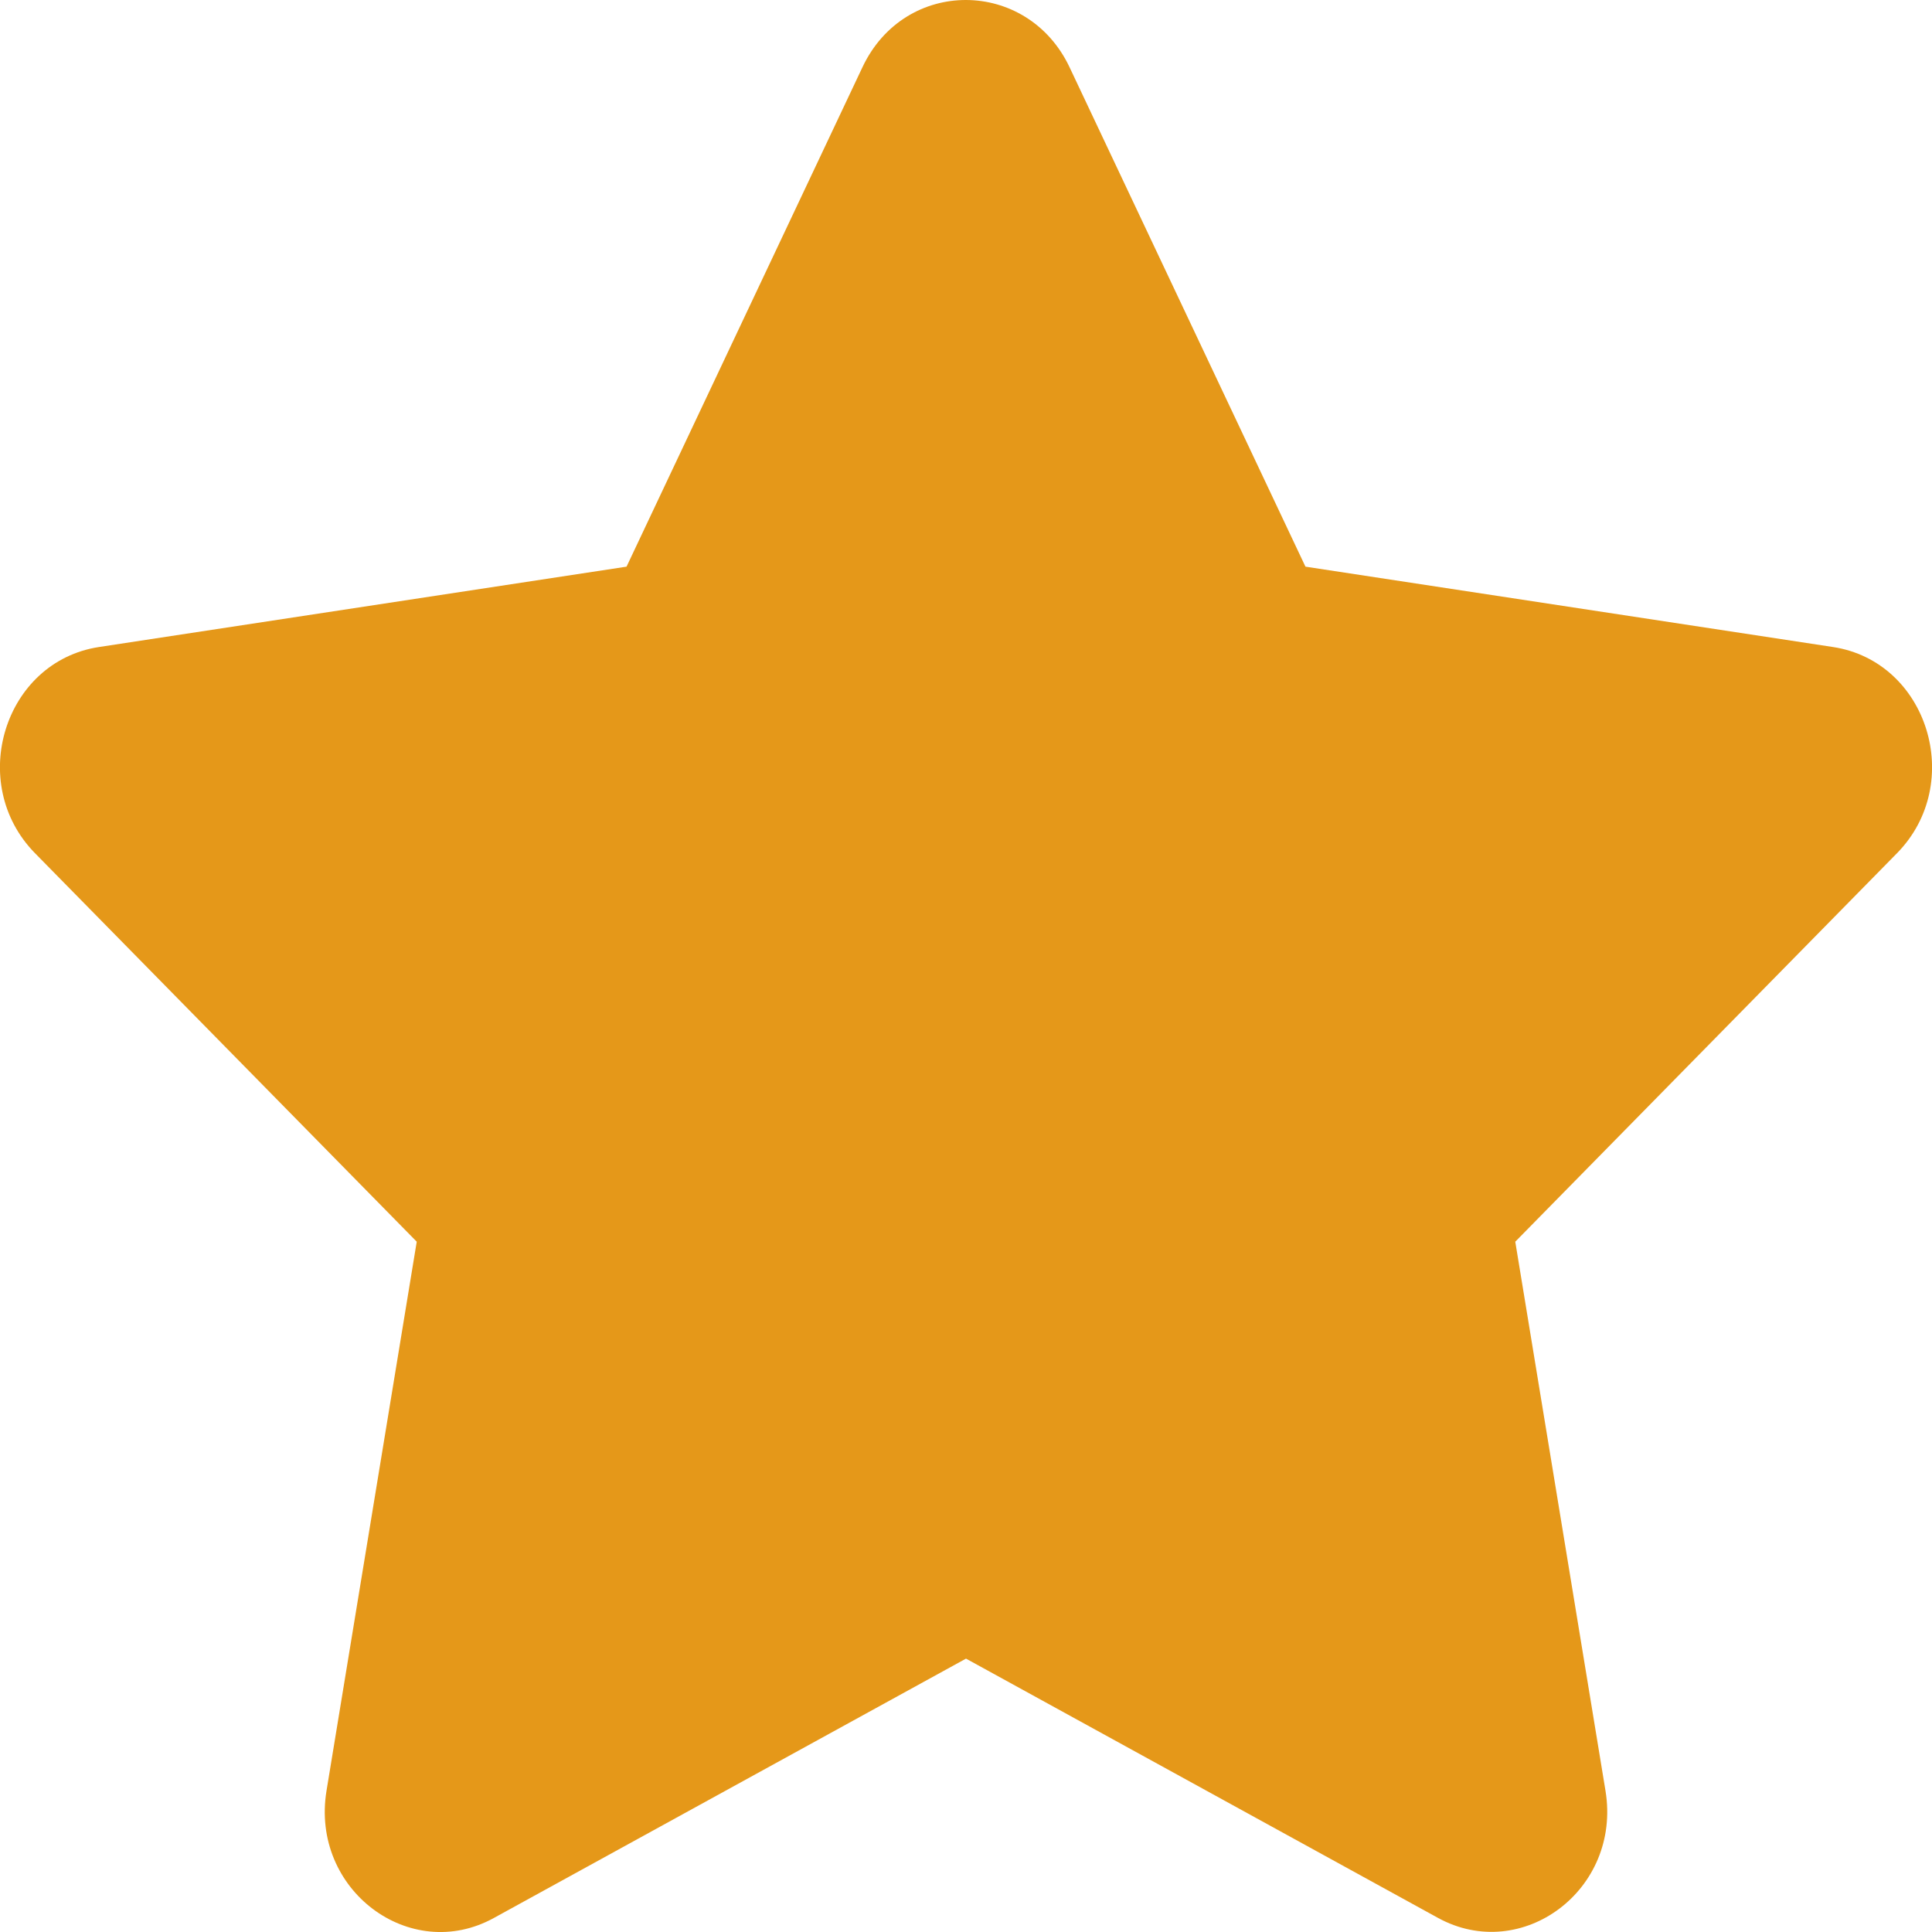 <svg width="10" height="10" viewBox="0 0 10 10" fill="none" xmlns="http://www.w3.org/2000/svg">
    <path
        d="M4.464 0.348L3.243 2.933L0.512 3.349C0.022 3.424 -0.174 4.054 0.181 4.416L2.157 6.427L1.69 9.269C1.606 9.782 2.123 10.167 2.557 9.927L5 8.585L7.443 9.927C7.877 10.165 8.394 9.782 8.31 9.269L7.843 6.427L9.819 4.416C10.174 4.054 9.978 3.424 9.488 3.349L6.757 2.933L5.536 0.348C5.318 -0.113 4.684 -0.119 4.464 0.348Z"
        fill="#E59819" />
</svg>